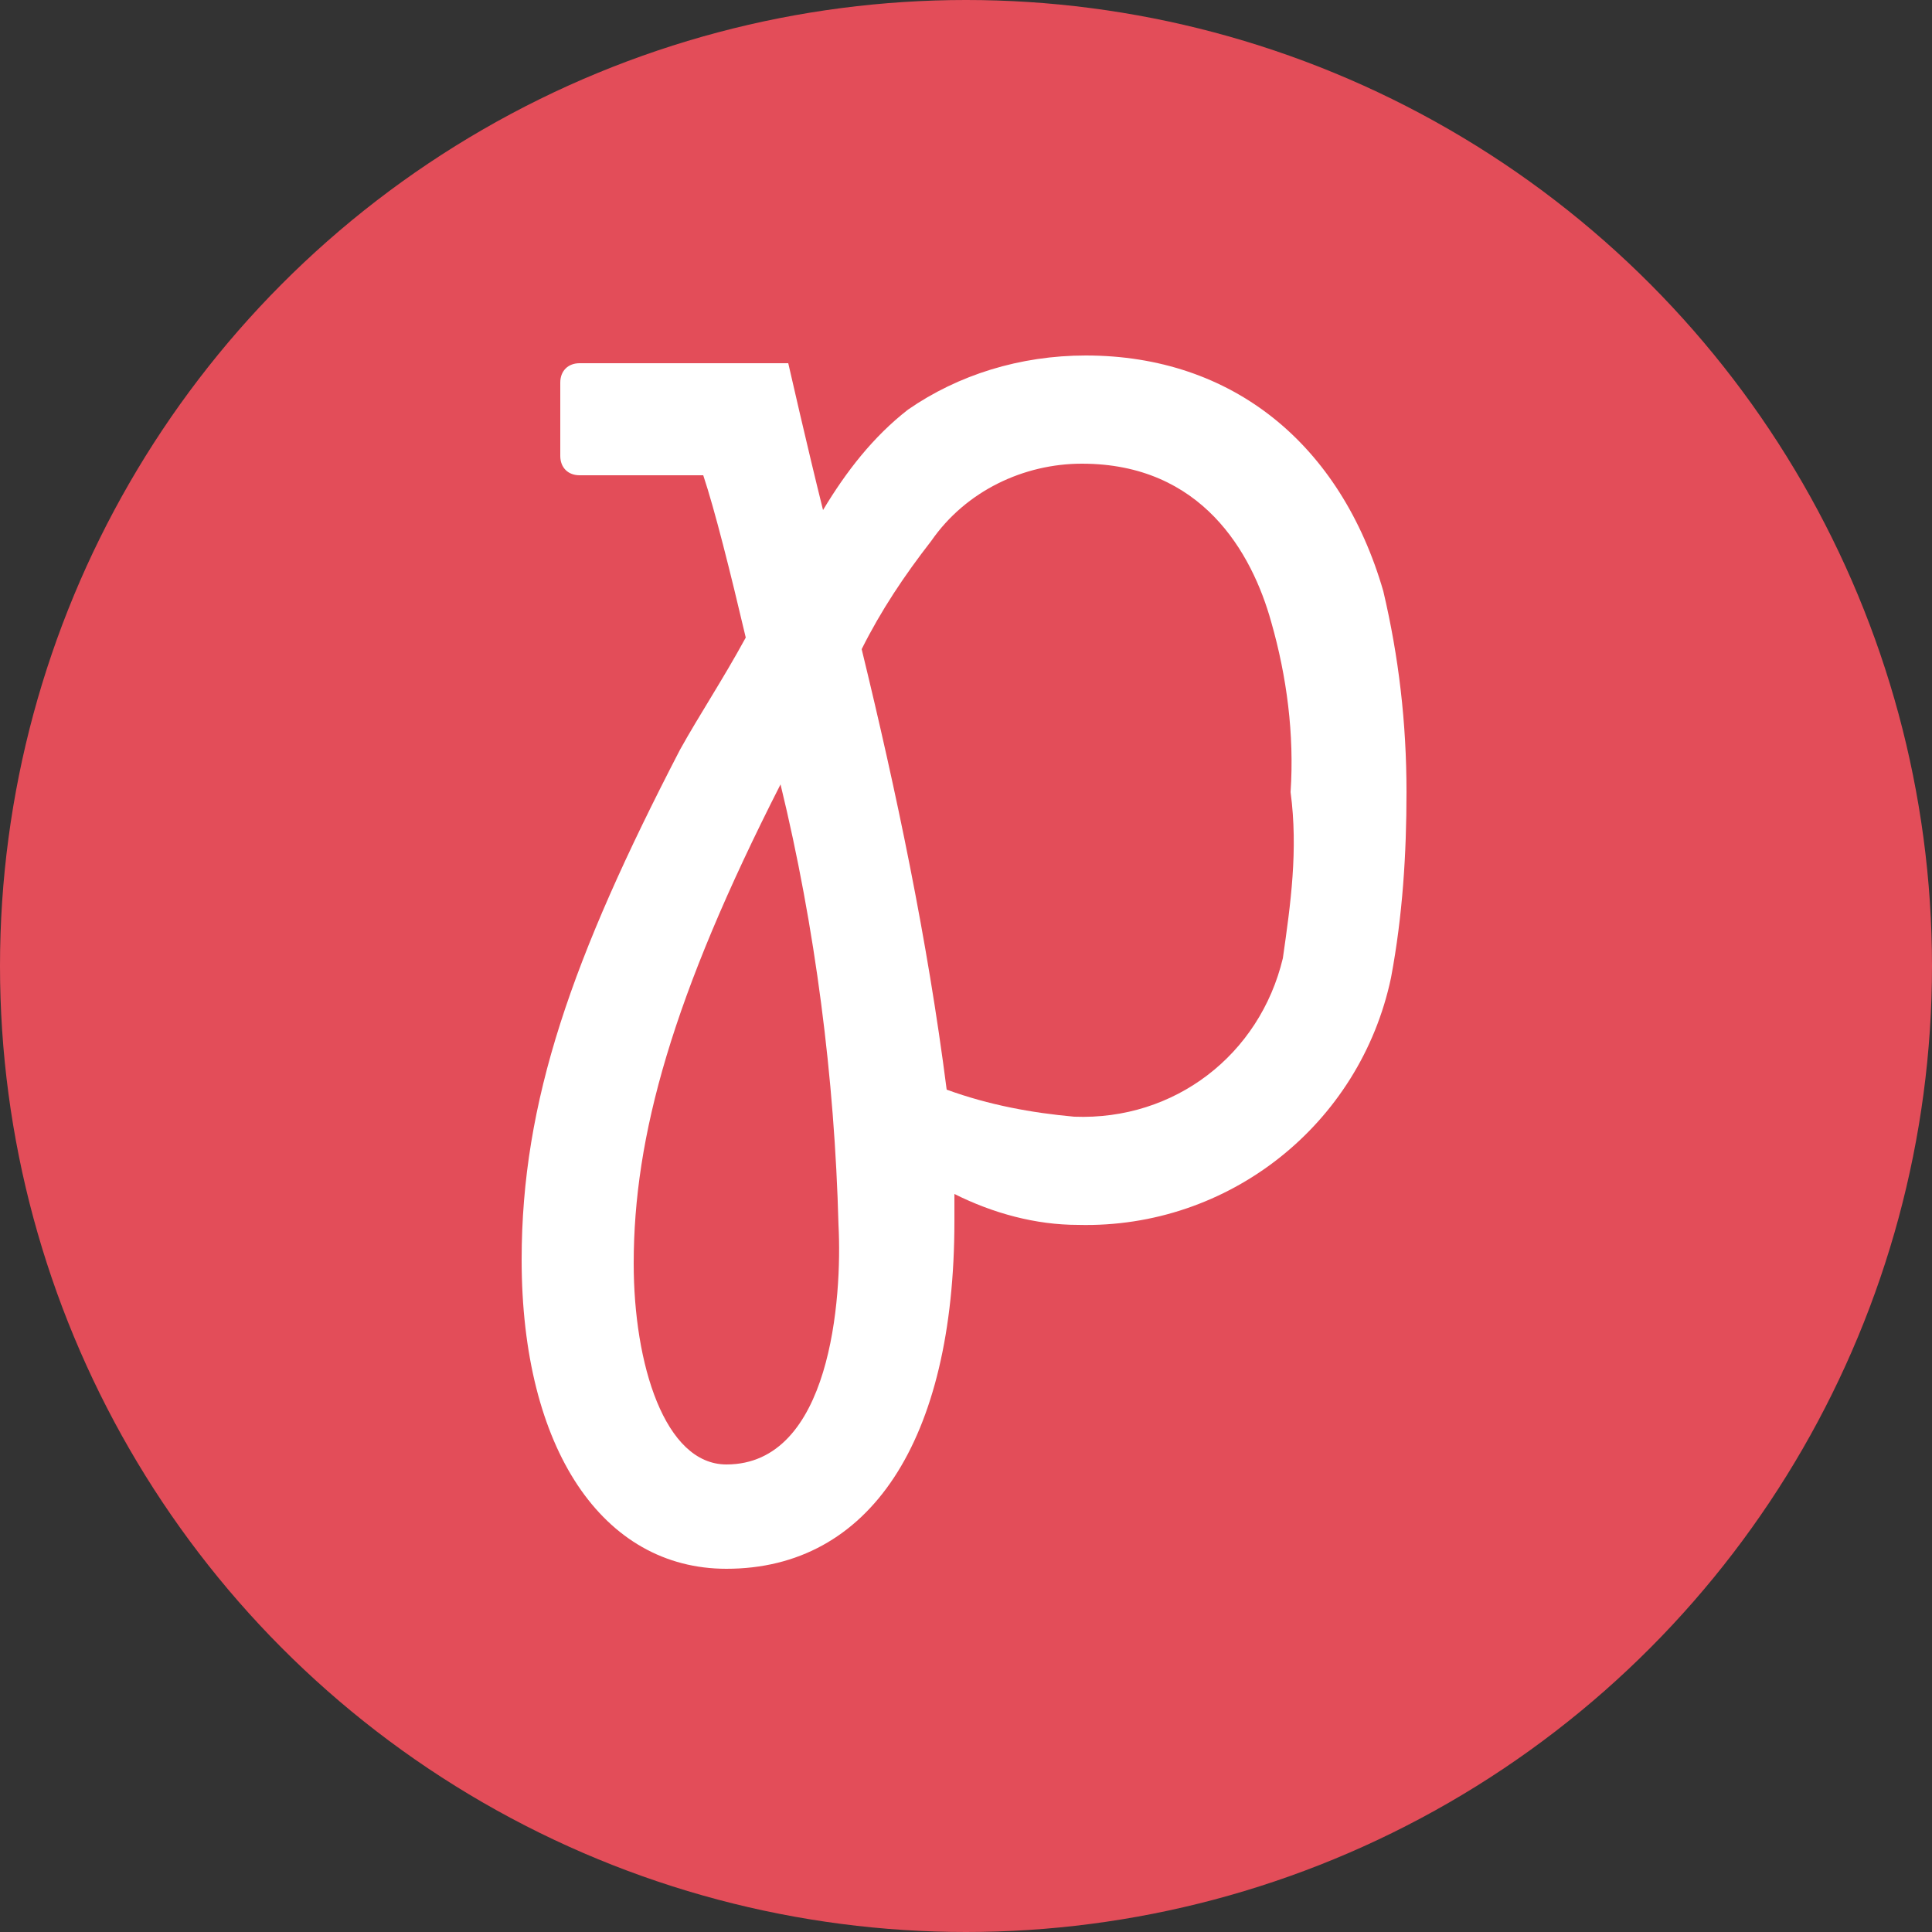 <?xml version="1.0" encoding="utf-8"?>
<!-- Generator: Adobe Illustrator 25.2.0, SVG Export Plug-In . SVG Version: 6.00 Build 0)  -->
<svg version="1.1" id="Layer_1" xmlns="http://www.w3.org/2000/svg" xmlns:xlink="http://www.w3.org/1999/xlink" x="0px" y="0px"
	 viewBox="0 0 100 100" style="enable-background:new 0 0 100 100;" xml:space="preserve">
<rect x="0" y="0" width="100" height="100" fill="#333333" stroke="none"/>
<style type="text/css">
	.st0{fill:#E34D59;}
	.st1{fill:#FFFFFF;}
</style>
<g>
	<circle class="st0" cx="50" cy="50" r="50"/>
	<path class="st1" d="M56.2,18.4c-3.4,0-6.6,1-9.2,2.8c-1.8,1.4-3.2,3.2-4.4,5.2c-0.8-3.2-1.8-7.6-1.8-7.6H30c-0.6,0-1,0.4-1,1l0,0
		v3.8l0,0c0,0.6,0.4,1,1,1h6.4c0.6,1.8,1.4,5,2.2,8.4c-1.2,2.2-2.4,4-3.4,5.8C29.6,49.6,27,57,27,65.2c0,9.8,4.2,16,10.6,16
		c7.4,0,11.8-6.6,11.8-18c0-0.4,0-1,0-1.4c2,1,4.2,1.6,6.4,1.6c7.8,0.2,14.6-5.2,16.2-12.8c0.6-3.2,0.8-6.4,0.8-9.6
		c0-3.6-0.4-7-1.2-10.4C69.4,23,63.8,18.4,56.2,18.4z M37.6,75.8c-3.2,0-4.8-5.2-4.8-10.4c0-6.6,2-13.8,7.6-24.8
		c1.8,7.4,2.8,15.2,3,22.8C43.6,67.2,43,75.8,37.6,75.8z M66.4,49.6c-1.2,5-5.6,8.4-10.8,8.2c-2.2-0.2-4.4-0.6-6.6-1.4
		c-1-7.8-2.6-15.4-4.4-22.8c1-2,2.2-3.8,3.6-5.6c1.8-2.6,4.8-4,7.8-4c6.2,0,8.8,4.6,9.8,8.2c0.8,2.8,1.2,5.8,1,8.8
		C67.2,44,66.8,46.8,66.4,49.6z"/>
</g>
</svg>
